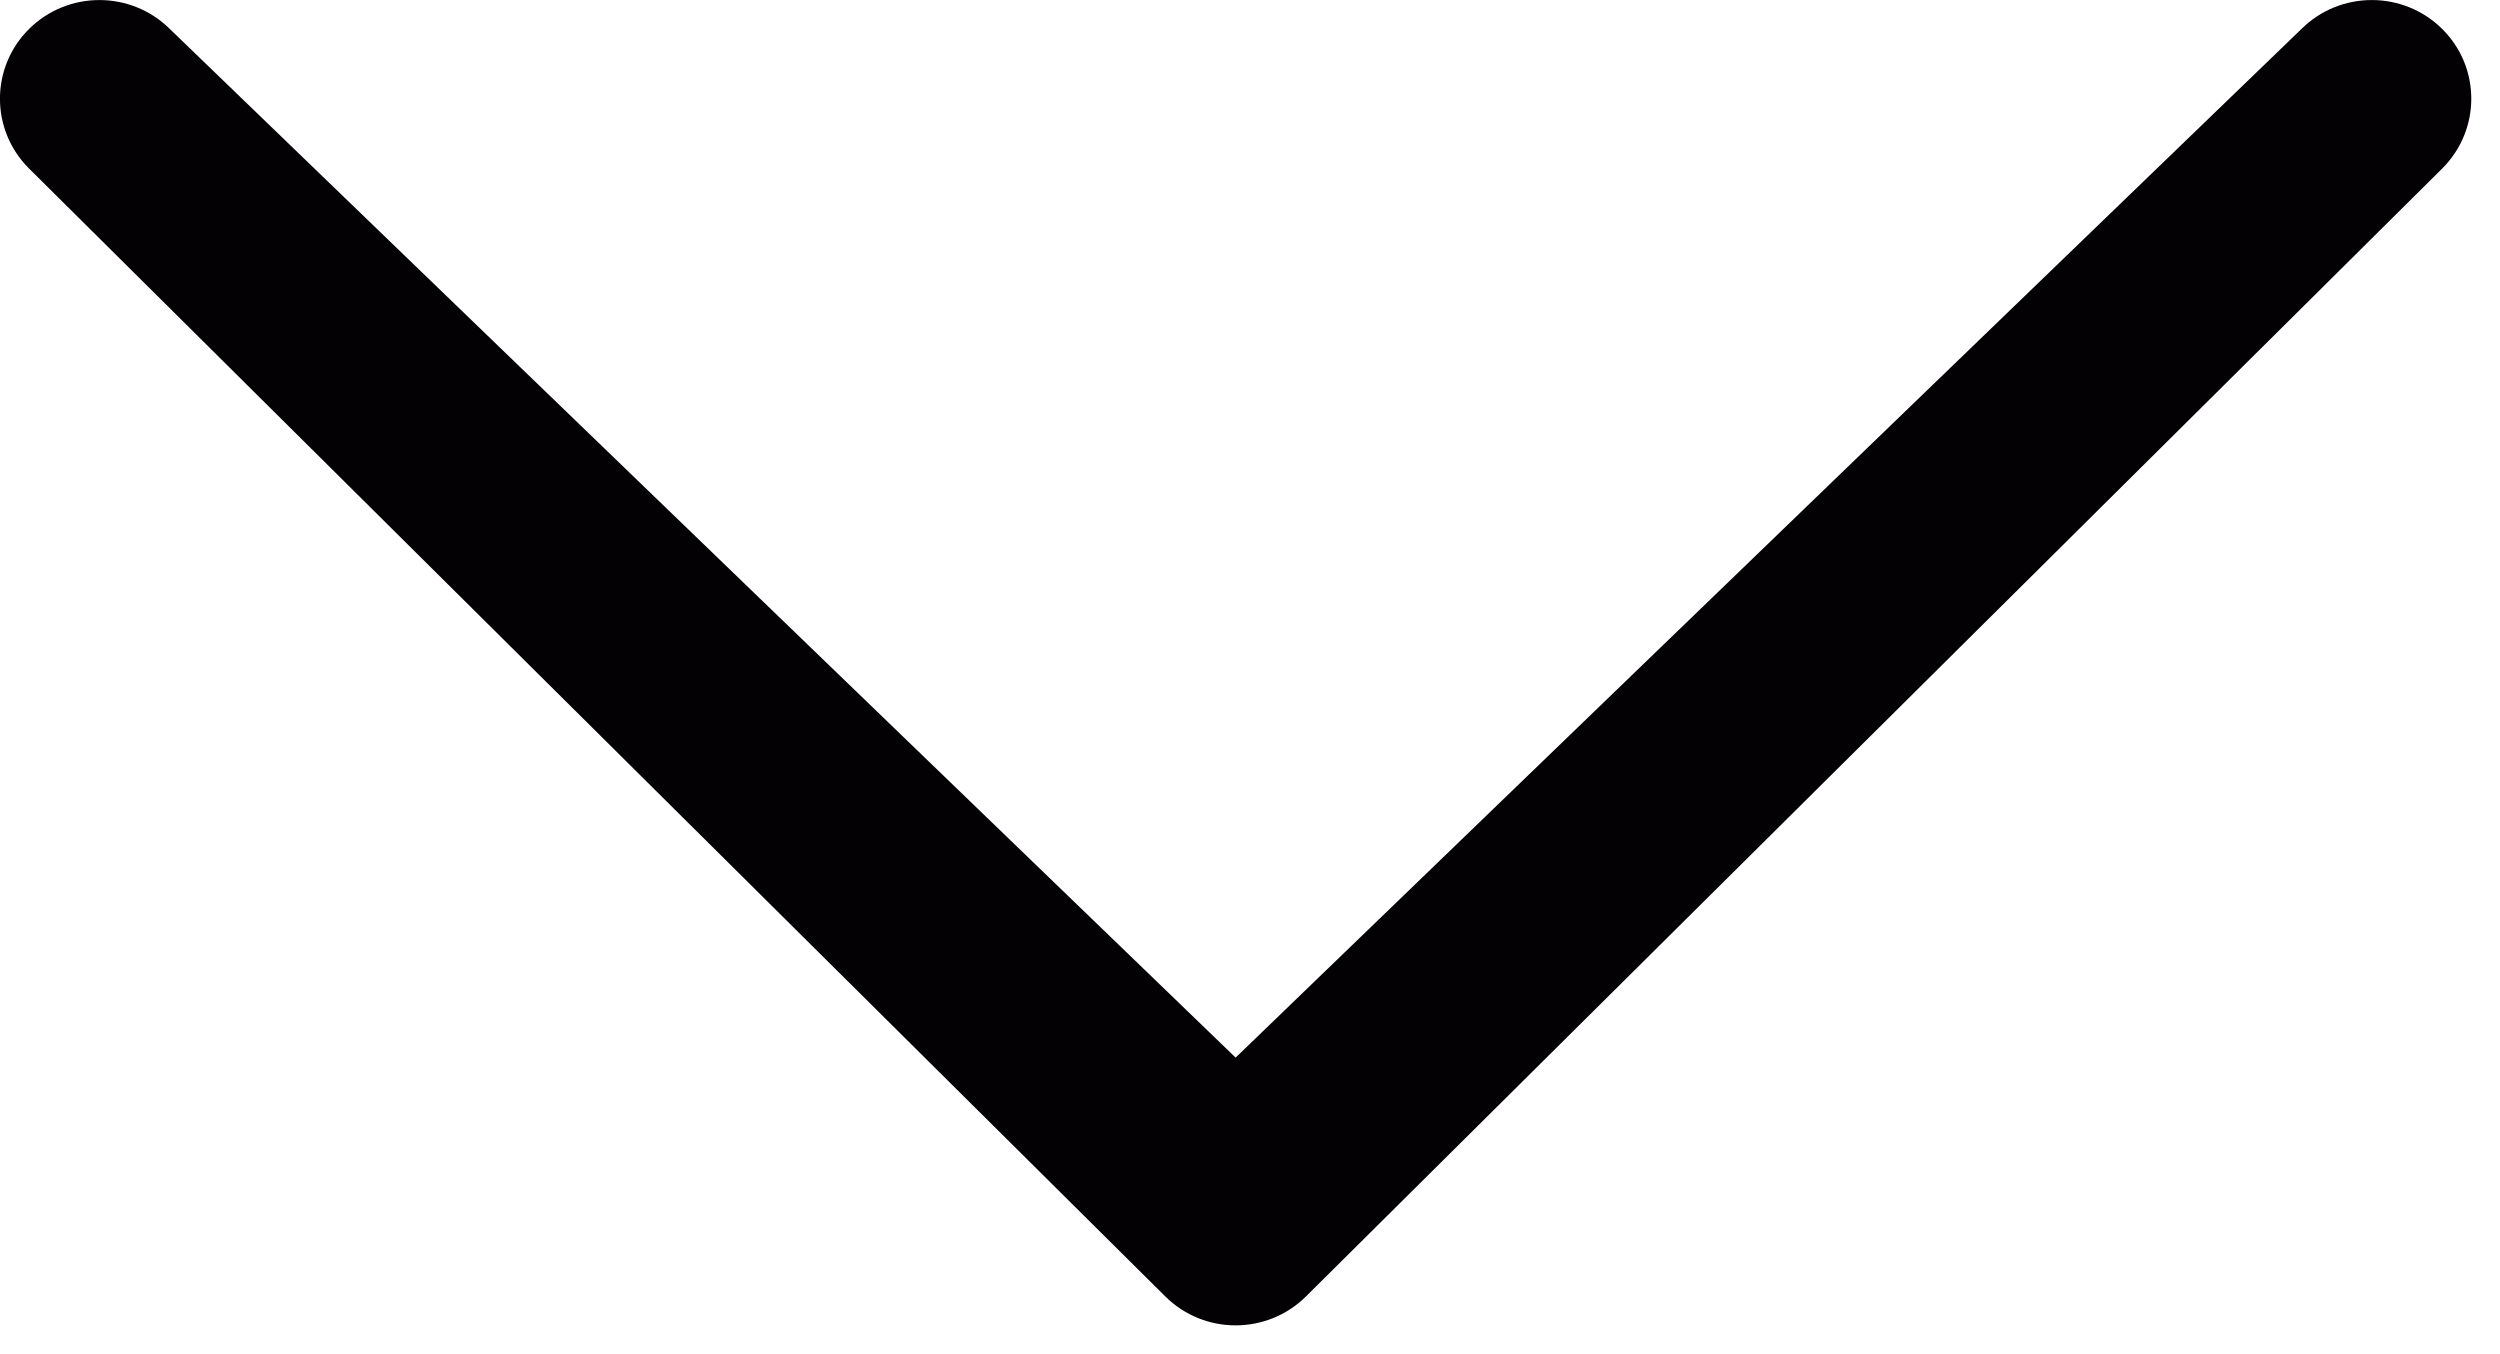<?xml version="1.0" encoding="UTF-8"?>
<svg width="24px" height="13px" viewBox="0 0 24 13" version="1.1" xmlns="http://www.w3.org/2000/svg" xmlns:xlink="http://www.w3.org/1999/xlink">
    <!-- Generator: Sketch 52.1 (67048) - http://www.bohemiancoding.com/sketch -->
    <title>scroll-arrow-to-down</title>
    <desc>Created with Sketch.</desc>
    <g id="Product" stroke="none" stroke-width="1" fill="none" fill-rule="evenodd">
        <g id="Product-Single" transform="translate(-948, -922)" fill="#030104" fill-rule="nonzero">
            <g id="scroll-arrow-to-down" transform="translate(948, 922)">
                <path d="M1.63,0.278 C1.257,-0.092 0.652,-0.092 0.279,0.278 C-0.093,0.647 -0.094,1.247 0.279,1.618 L11.187,12.446 C11.56,12.816 12.164,12.816 12.537,12.446 L23.445,1.618 C23.817,1.247 23.818,0.648 23.445,0.278 C23.072,-0.092 22.468,-0.092 22.095,0.277 L11.862,10.153 L1.63,0.278 Z" id="Shape"></path>
            </g>
        </g>
    </g>
</svg>